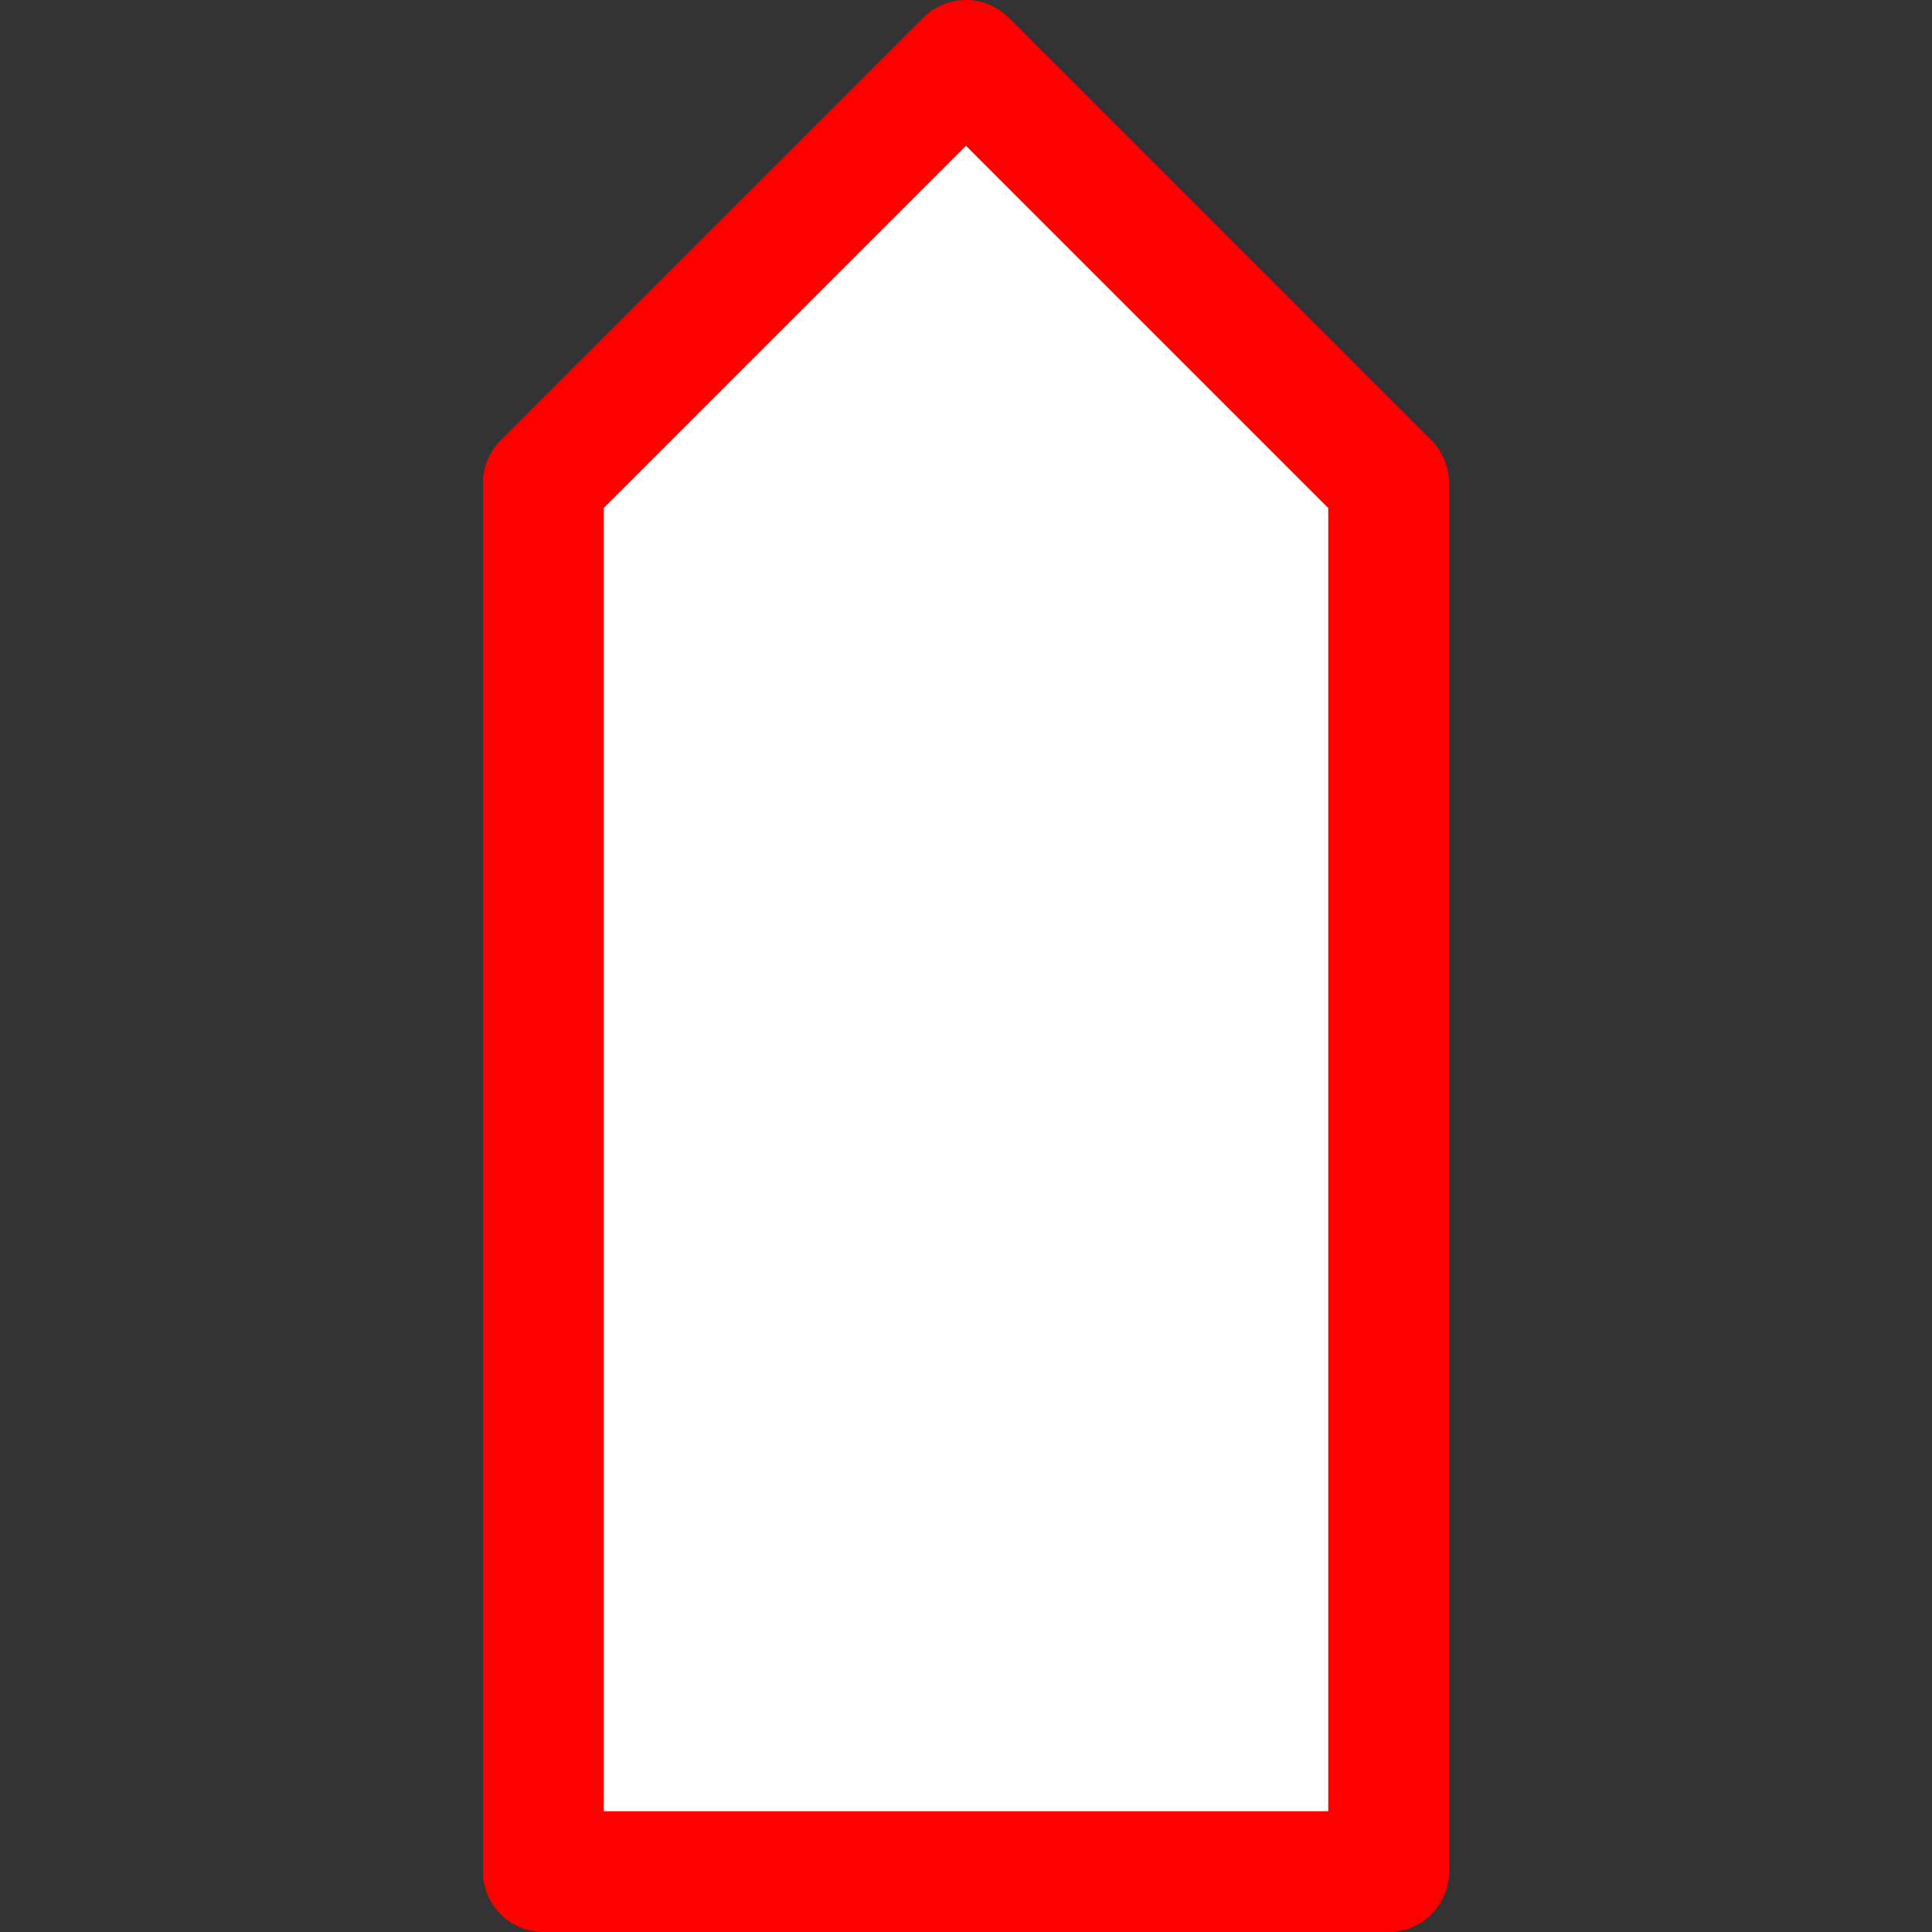 <?xml version="1.0" encoding="UTF-8"?>
<svg height="32" viewBox="0 0 32 32" width="32" xmlns="http://www.w3.org/2000/svg" 
id="pa_common">
  <rect x="0" y="0" width="32" height="32" fill="#333333" stroke="none"/>
  <path d="M9,31 L9 8 L16 1 L23 8 L23 31 z" 
  stroke="red" 
  stroke-linejoin="round" 
  stroke-width="2" fill="white" />
</svg>